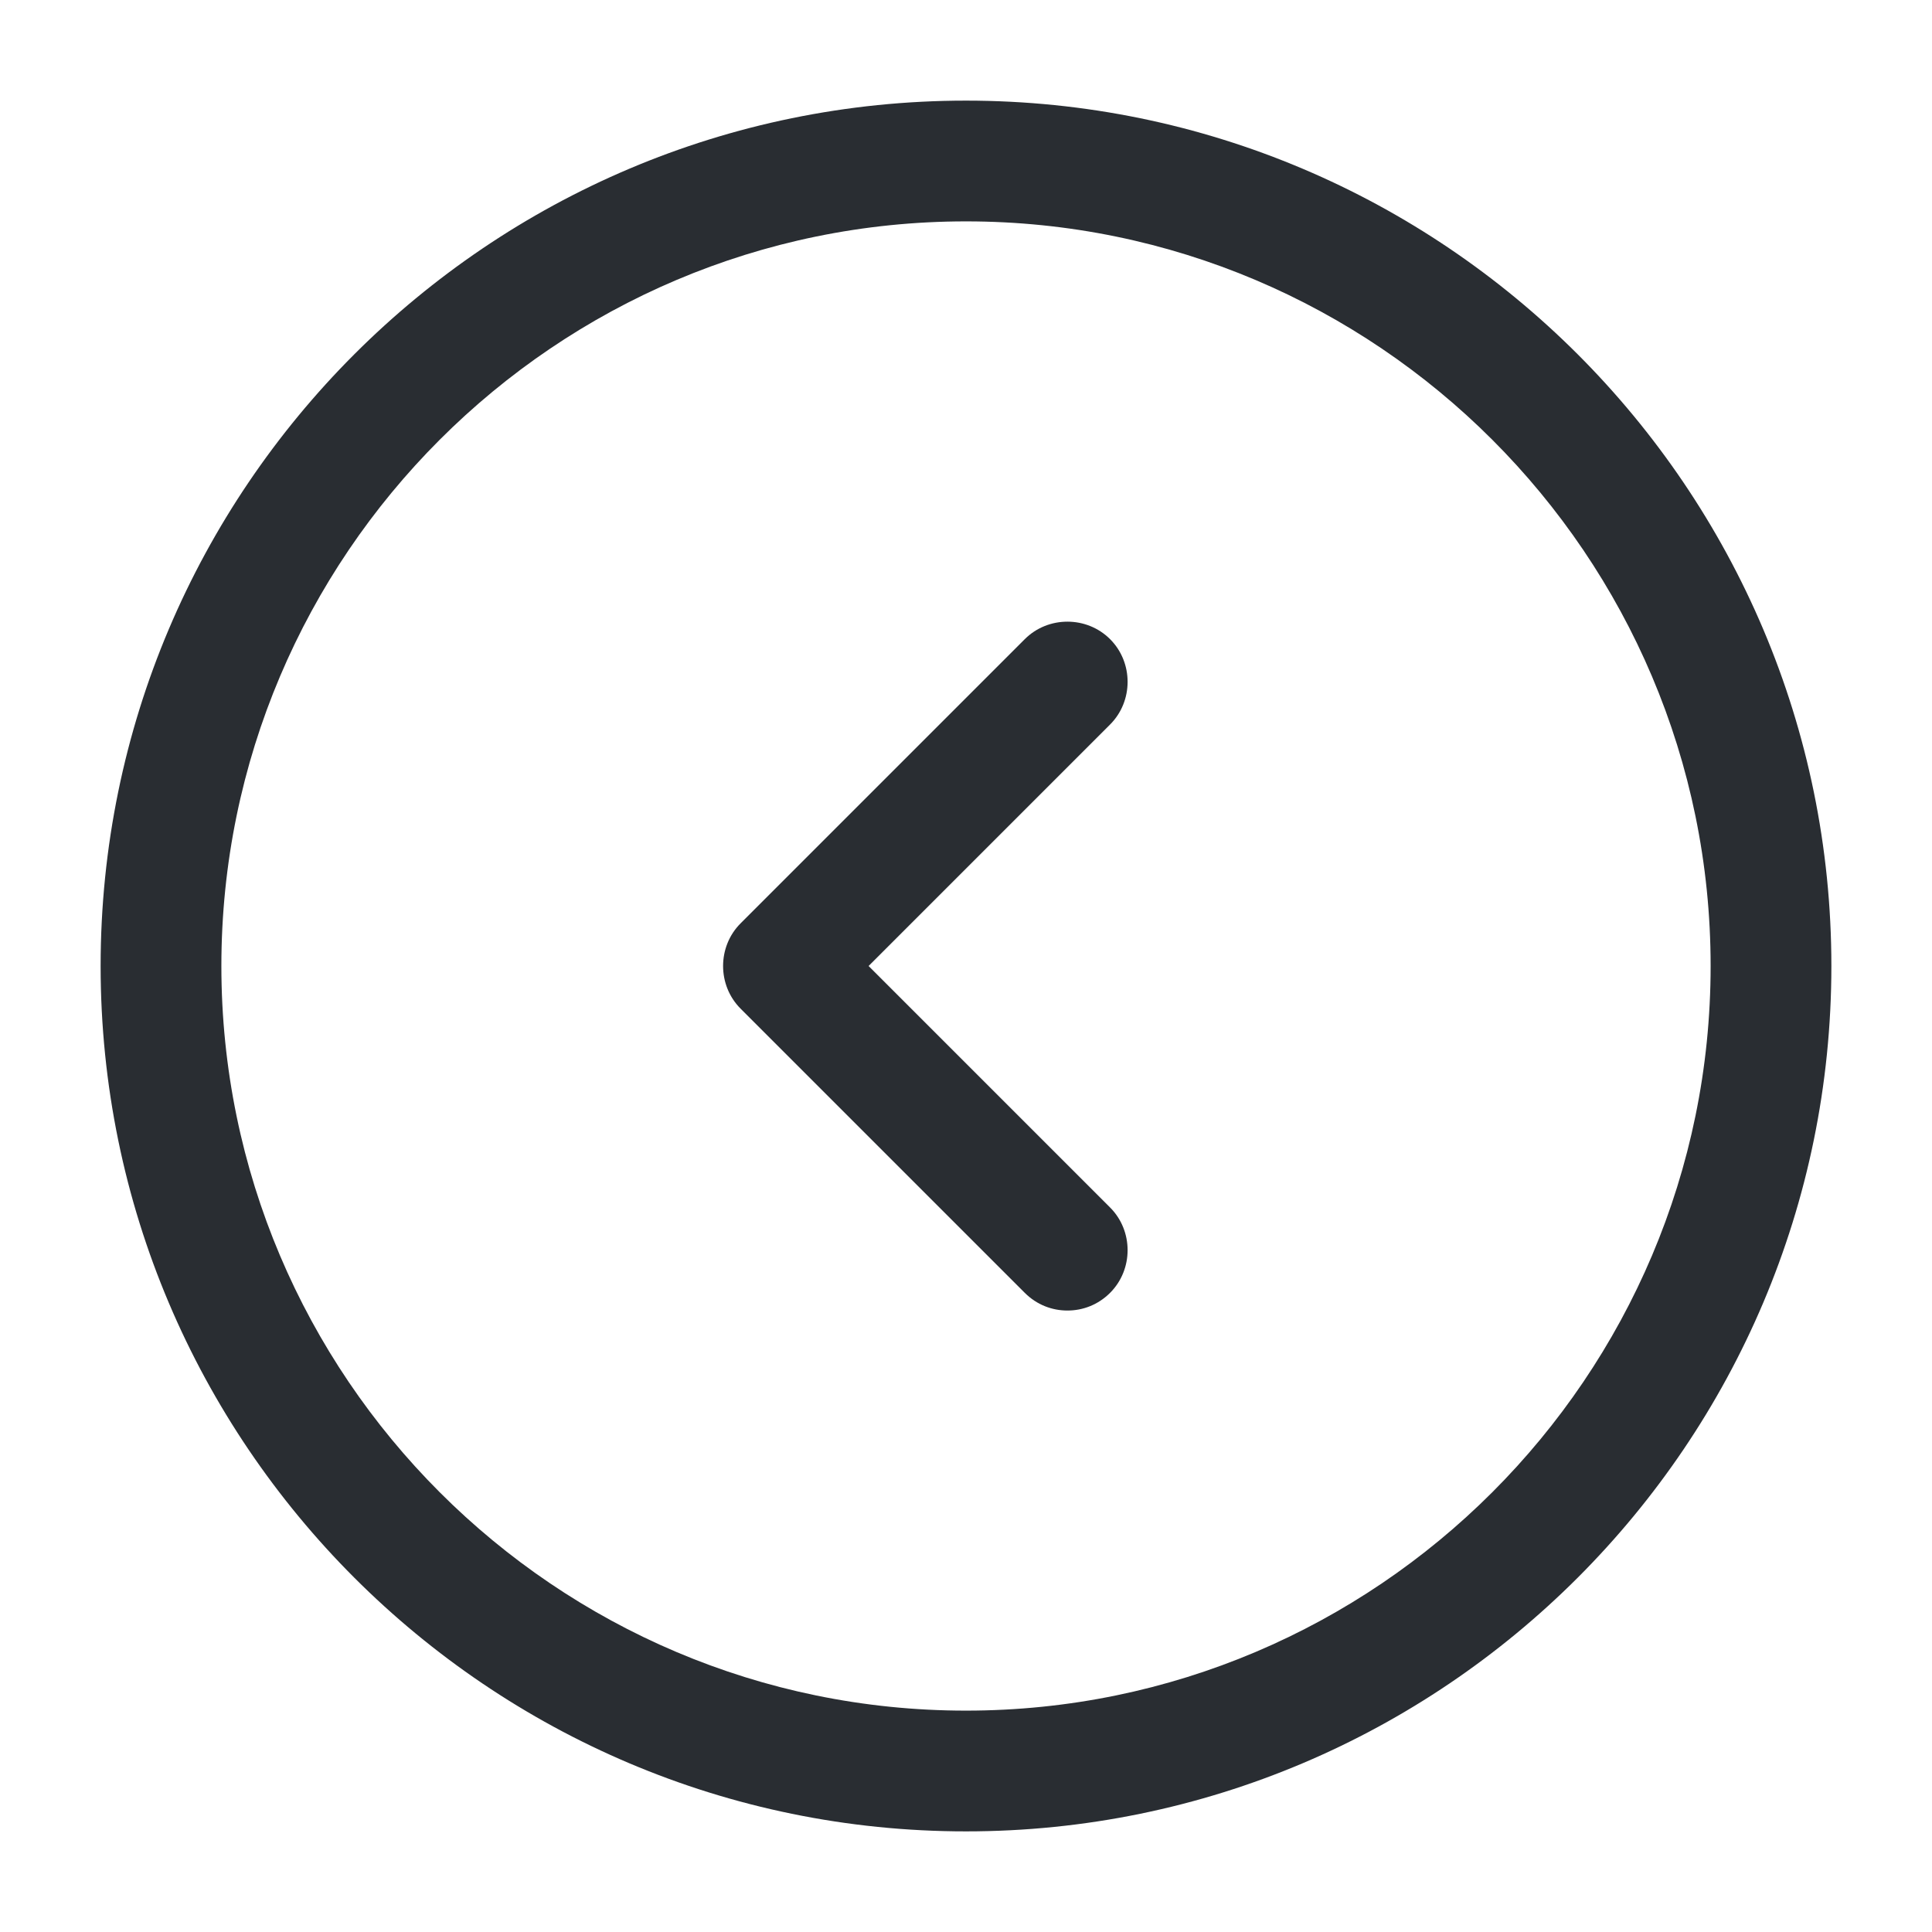 <svg width="60" height="60" viewBox="0 0 60 60" fill="none" xmlns="http://www.w3.org/2000/svg">
<path d="M30 56.875C44.825 56.875 56.875 44.825 56.875 30C56.875 15.175 44.825 3.125 30 3.125C15.175 3.125 3.125 15.175 3.125 30C3.125 44.825 15.175 56.875 30 56.875ZM30 6.875C42.75 6.875 53.125 17.25 53.125 30C53.125 42.75 42.75 53.125 30 53.125C17.25 53.125 6.875 42.75 6.875 30C6.875 17.25 17.25 6.875 30 6.875Z" fill="#292D32"/>
<path d="M33.15 40.7C33.625 40.7 34.1 40.525 34.475 40.15C35.2 39.425 35.2 38.225 34.475 37.5L26.975 30L34.475 22.5C35.2 21.775 35.2 20.575 34.475 19.85C33.75 19.125 32.55 19.125 31.825 19.85L23 28.675C22.275 29.4 22.275 30.6 23 31.325L31.825 40.15C32.2 40.525 32.675 40.7 33.15 40.7Z" fill="#292D32"/>
</svg>
